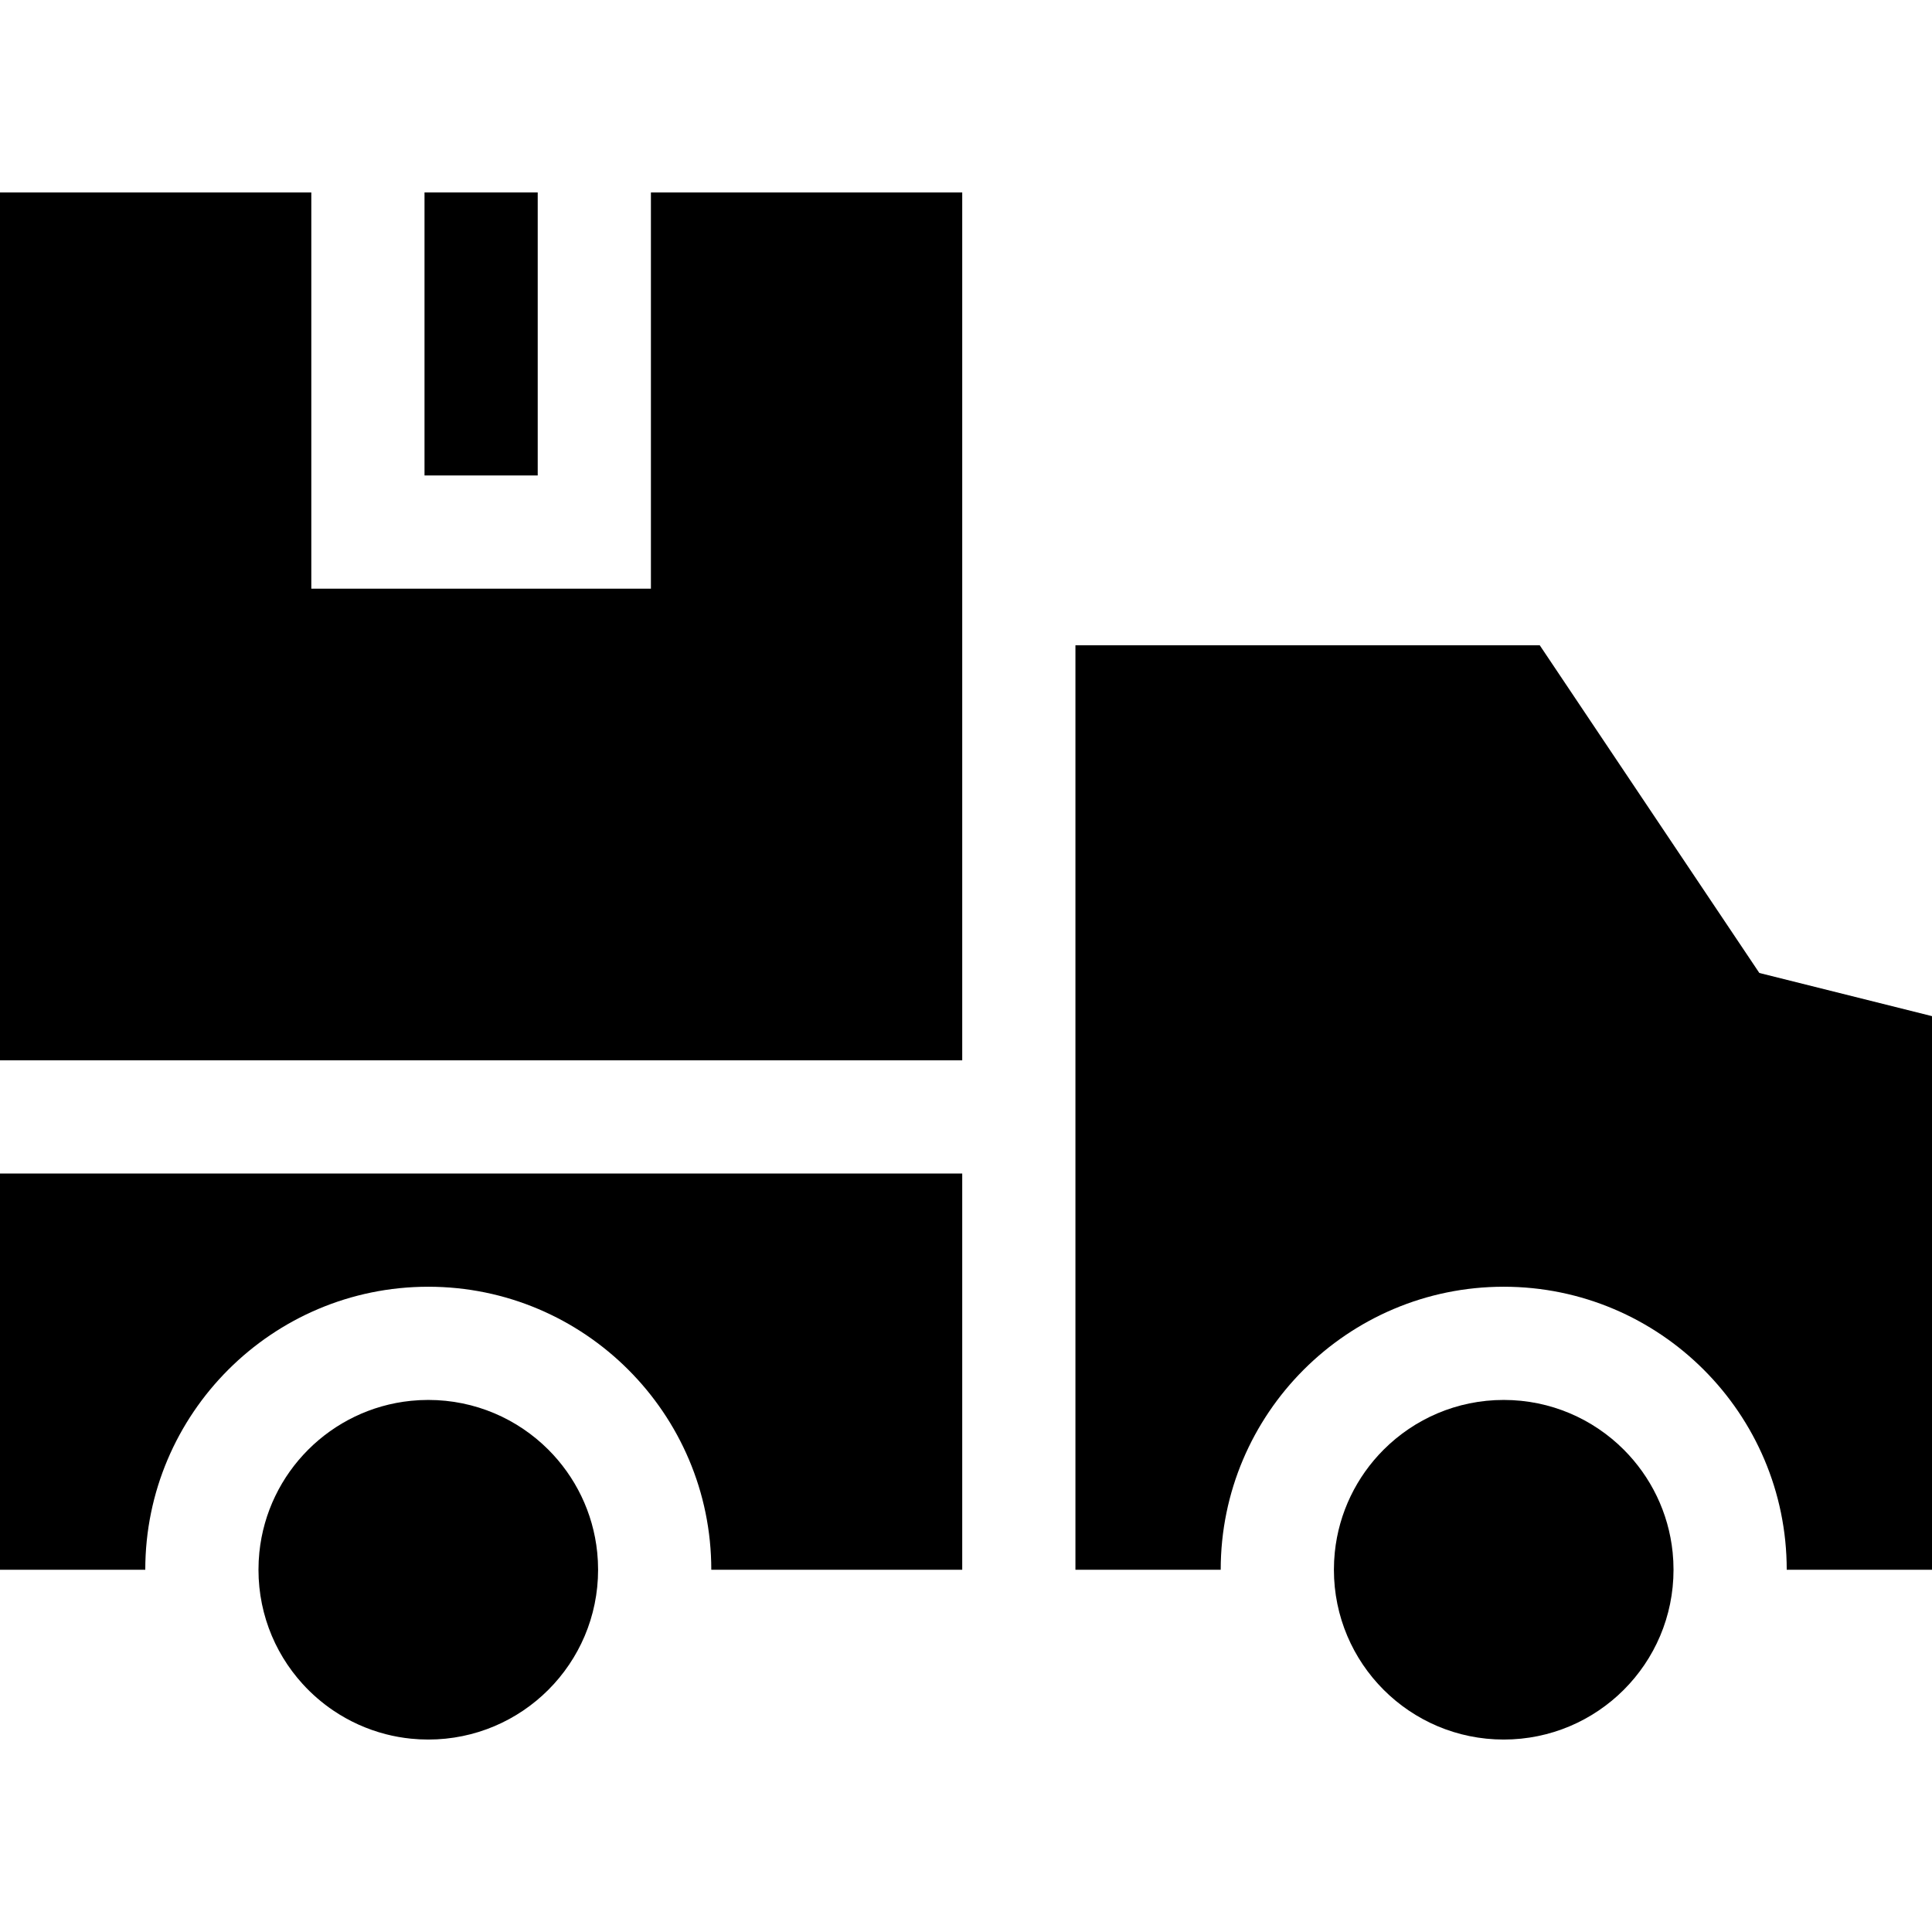 <?xml version="1.0" encoding="iso-8859-1"?>
<!-- Generator: Adobe Illustrator 19.0.0, SVG Export Plug-In . SVG Version: 6.00 Build 0)  -->
<svg xmlns="http://www.w3.org/2000/svg" xmlns:xlink="http://www.w3.org/1999/xlink" version="1.1" id="Layer_1" x="0px" y="0px" viewBox="0 0 512 512" style="enable-background:new 0 0 512 512;" xml:space="preserve">
<g>
	<g>
		<path d="M0,310.998v105h38.5c0-41.355,33.645-75,75-75s75,33.645,75,75H255v-105H0z"/>
	</g>
</g>
<g>
	<g>
		<polygon points="172.5,51.006 172.5,156.006 82.5,156.006 82.5,51.006 0,51.006 0,280.998 255,280.998 255,51.006   "/>
	</g>
</g>
<g>
	<g>
		<rect x="112.5" y="51.002" width="30" height="75"/>
	</g>
</g>
<g>
	<g>
		<path d="M466.244,257.847l-58.193-86.841H285v244.992h38.5c0-41.355,33.645-75,75-75c41.355,0,75,33.645,75,75H512V269.287    L466.244,257.847z"/>
	</g>
</g>
<g>
	<g>
		<path d="M158.268,411.397c-1.076-10.589-5.823-20.093-12.948-27.219c-1.018-1.018-2.084-1.987-3.196-2.904    c-2.222-1.834-4.624-3.459-7.174-4.845c-2.55-1.385-5.25-2.531-8.068-3.408c-1.409-0.438-2.848-0.809-4.313-1.109    c-2.929-0.599-5.962-0.914-9.069-0.914c-1.553,0-3.088,0.079-4.601,0.232c-21.179,2.151-38.016,18.988-40.167,40.167    c-0.154,1.513-0.232,3.048-0.232,4.601c0,3.106,0.315,6.14,0.914,9.069c0.3,1.465,0.671,2.904,1.109,4.313    c0.877,2.818,2.023,5.518,3.408,8.068c0.693,1.275,1.445,2.513,2.254,3.71c0.809,1.197,1.673,2.353,2.591,3.464    c0.459,0.556,0.93,1.1,1.414,1.633c2.421,2.664,5.157,5.036,8.15,7.058c4.19,2.83,8.881,4.974,13.914,6.269    c2.157,0.555,4.376,0.954,6.645,1.184c1.513,0.154,3.048,0.232,4.601,0.232c24.853,0,45-20.147,45-45    C158.5,414.445,158.421,412.91,158.268,411.397z"/>
	</g>
</g>
<g>
	<g>
		<path d="M443.268,411.397c-1.076-10.589-5.823-20.093-12.948-27.219c-1.018-1.018-2.084-1.987-3.196-2.904    c-2.222-1.834-4.624-3.459-7.174-4.845c-2.55-1.385-5.25-2.531-8.068-3.408c-1.409-0.438-2.848-0.809-4.313-1.109    c-2.929-0.599-5.962-0.914-9.069-0.914s-6.14,0.315-9.069,0.914c-1.465,0.3-2.904,0.671-4.313,1.109    c-2.818,0.876-5.518,2.023-8.068,3.408c-2.55,1.386-4.952,3.01-7.174,4.845c-1.111,0.917-2.178,1.886-3.196,2.904    c-7.125,7.125-11.872,16.629-12.948,27.219c-0.154,1.513-0.232,3.048-0.232,4.601c0,24.853,20.147,45,45,45    c24.853,0,45-20.147,45-45C443.5,414.445,443.421,412.91,443.268,411.397z"/>
	</g>
</g>
<g>
</g>
<g>
</g>
<g>
</g>
<g>
</g>
<g>
</g>
<g>
</g>
<g>
</g>
<g>
</g>
<g>
</g>
<g>
</g>
<g>
</g>
<g>
</g>
<g>
</g>
<g>
</g>
<g>
</g>
</svg>
